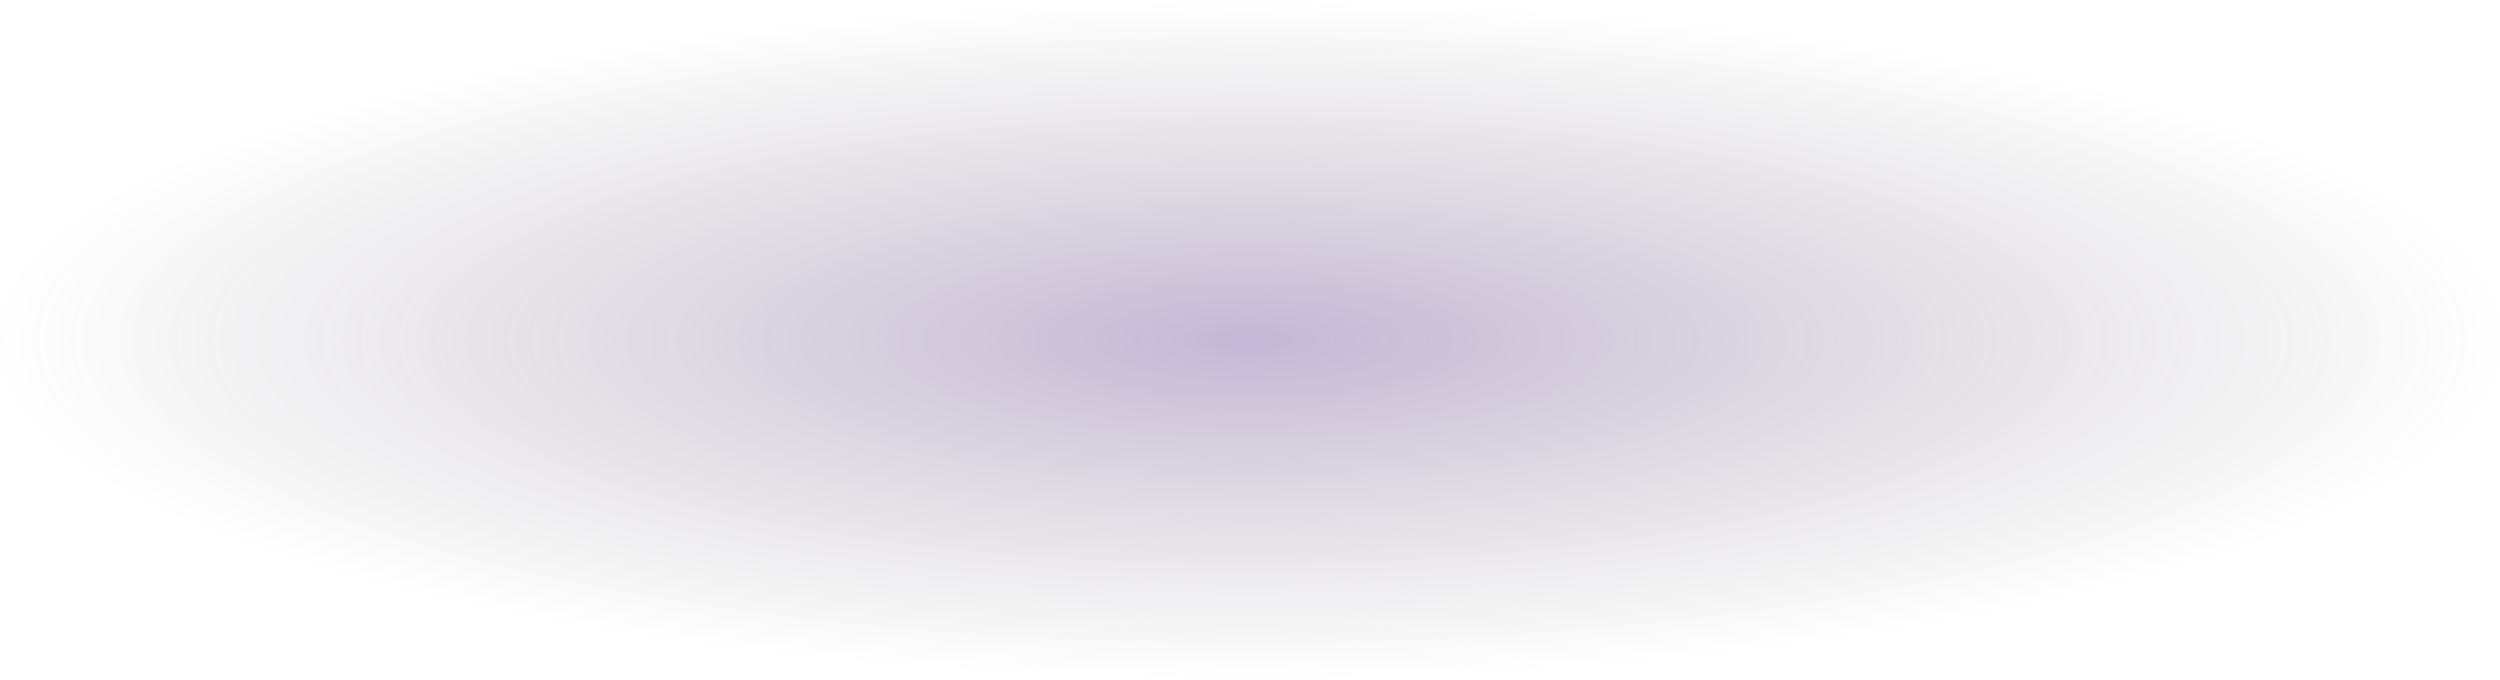 <svg width="783" height="213" viewBox="0 0 783 213" fill="none" xmlns="http://www.w3.org/2000/svg">
<path d="M0 40C0 17.909 17.909 0 40 0H783V173C783 195.091 765.091 213 743 213H40C17.909 213 0 195.091 0 173V40Z" fill="url(#paint0_diamond_331_385)" fill-opacity="0.4"/>
<defs>
<radialGradient id="paint0_diamond_331_385" cx="0" cy="0" r="1" gradientUnits="userSpaceOnUse" gradientTransform="translate(391.5 106.5) rotate(90) scale(106.5 391.5)">
<stop stop-color="#6D4B98"/>
<stop offset="1" stop-color="#645F5F" stop-opacity="0"/>
</radialGradient>
</defs>
</svg>
